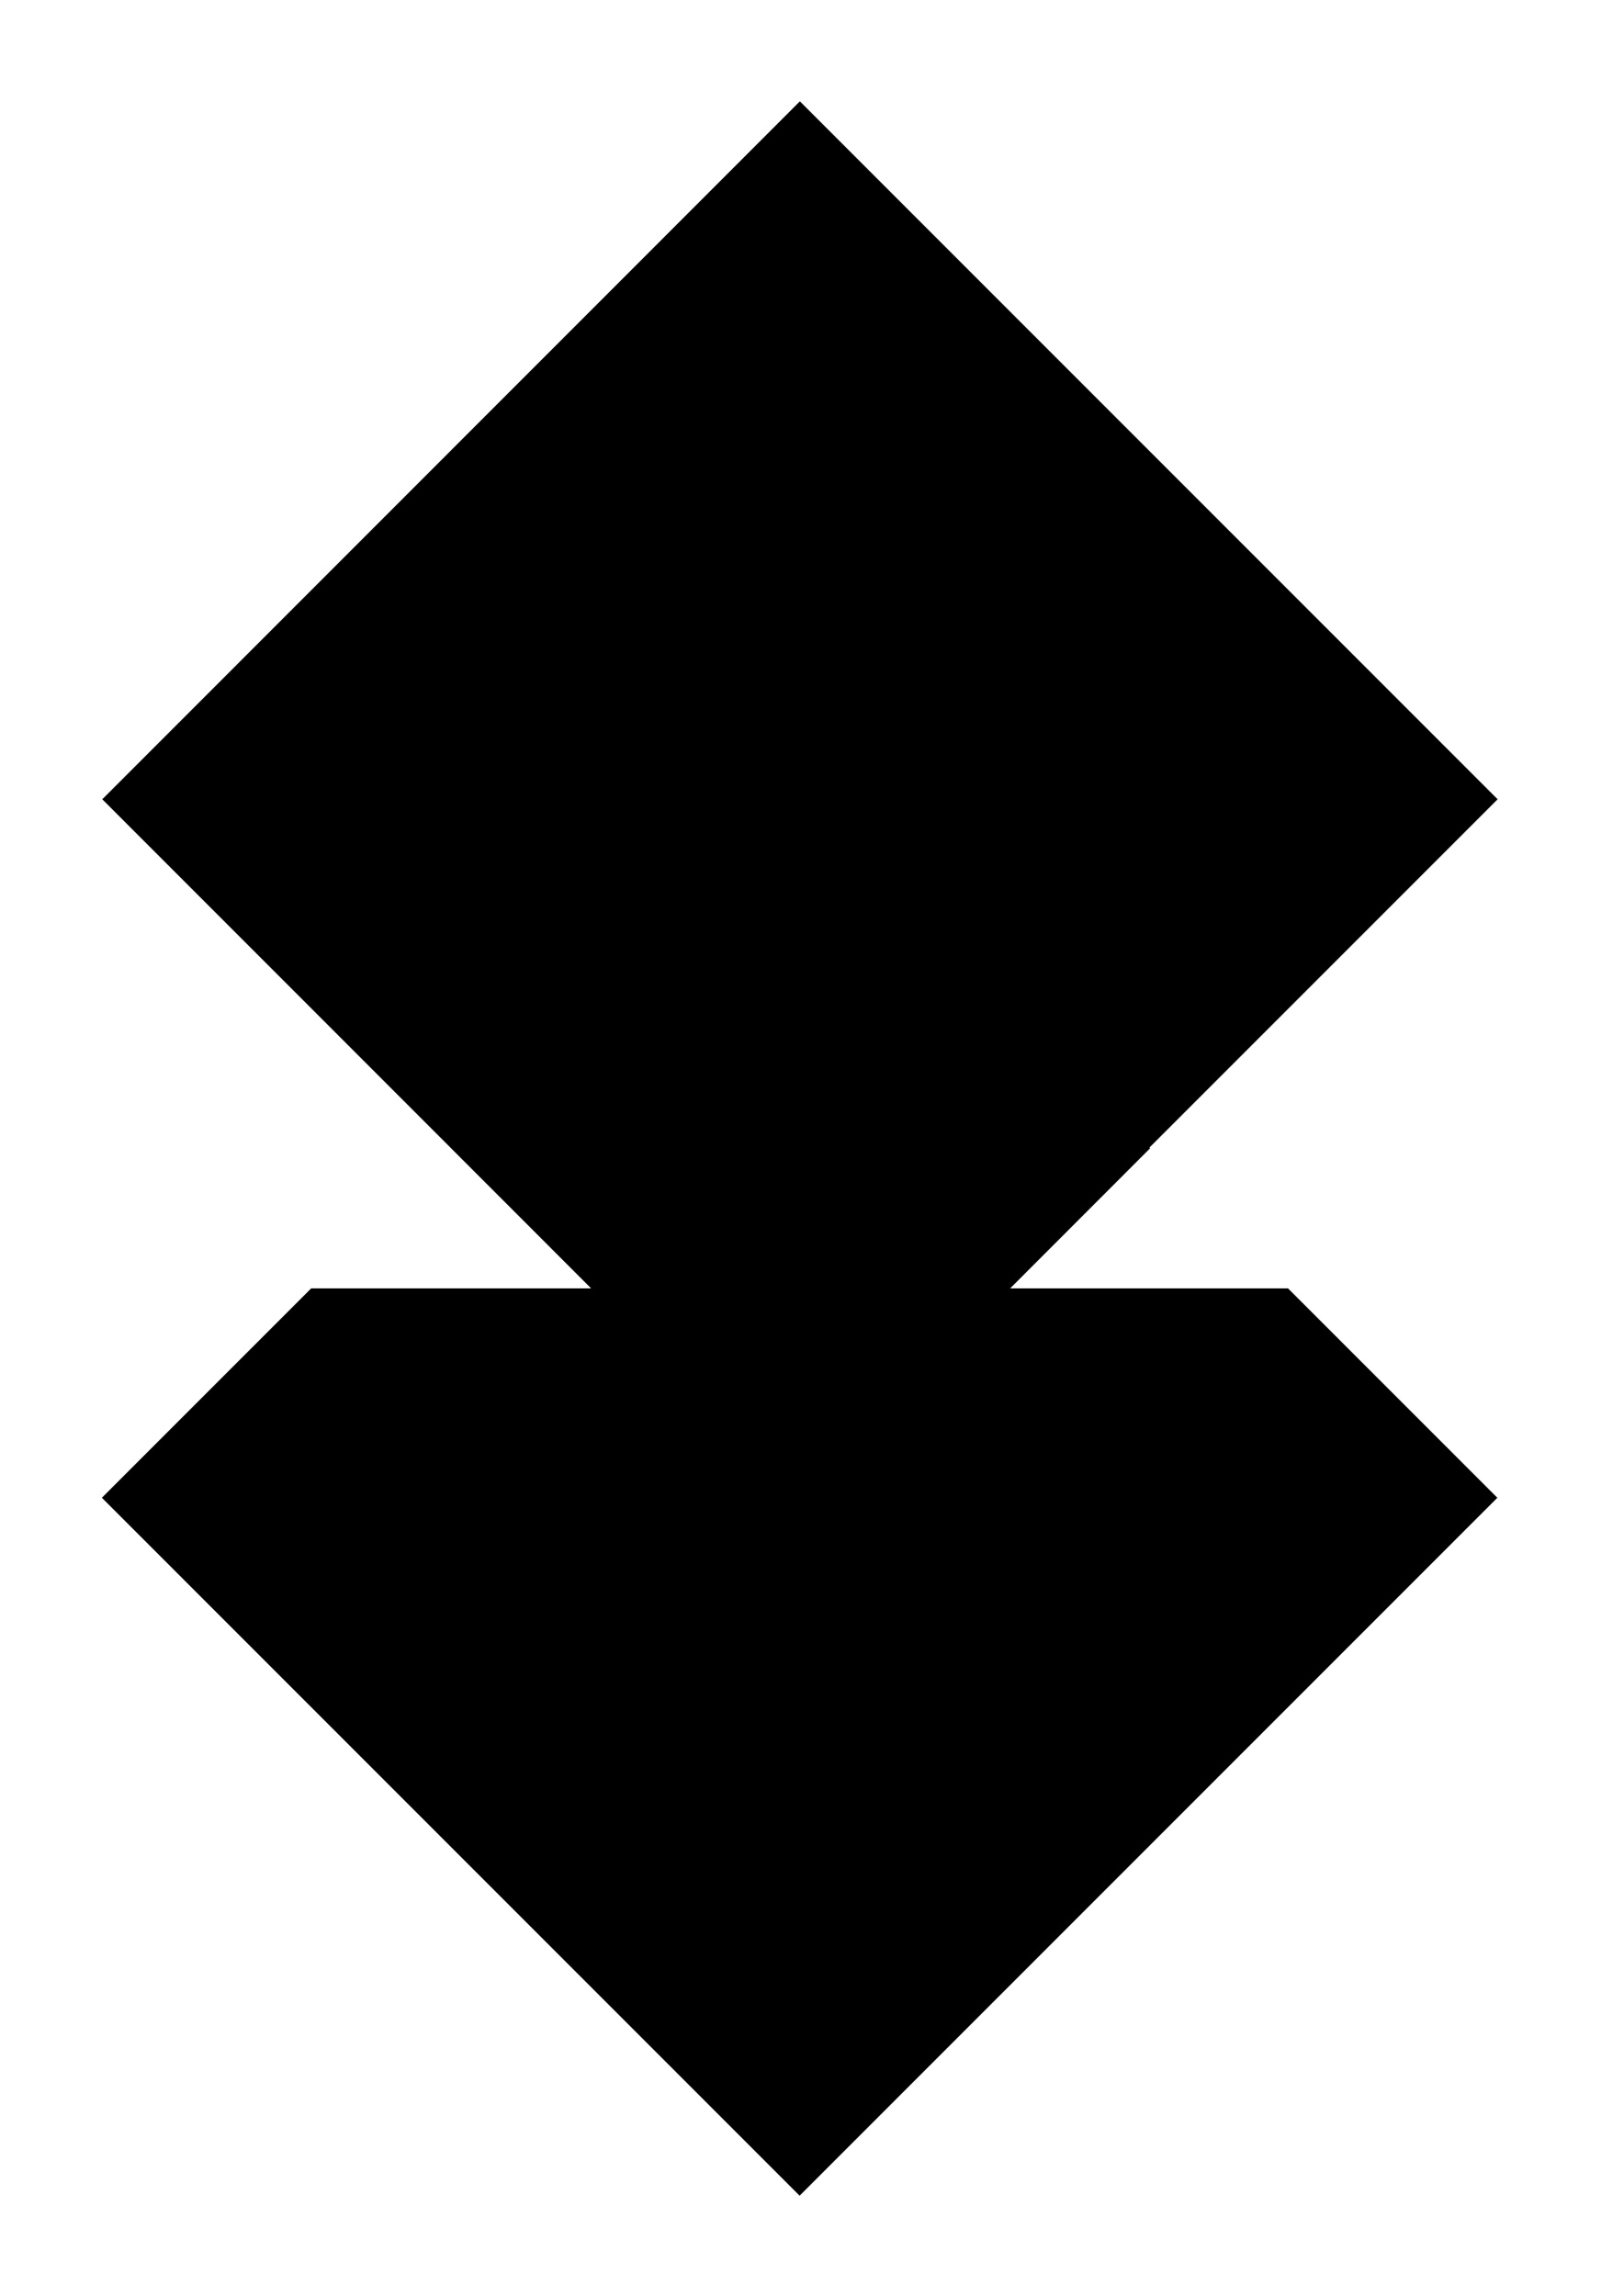 <svg xmlns="http://www.w3.org/2000/svg" viewBox="0 0 11.48 16.45" class="style__BottomHex-mghyta-7 jRTjdB">
  <path class="st0" d="M.733 5.726l4.999-5 5 5-5 5z"></path>
  <path class="st0" d="M3.236 8.226l2.503-2.503 2.503 2.503L5.74 10.73z"></path>
  <path class="st0" d="M2.23 9.23l-1.5 1.5 5 5 5-5-1.5-1.5"></path>
</svg>